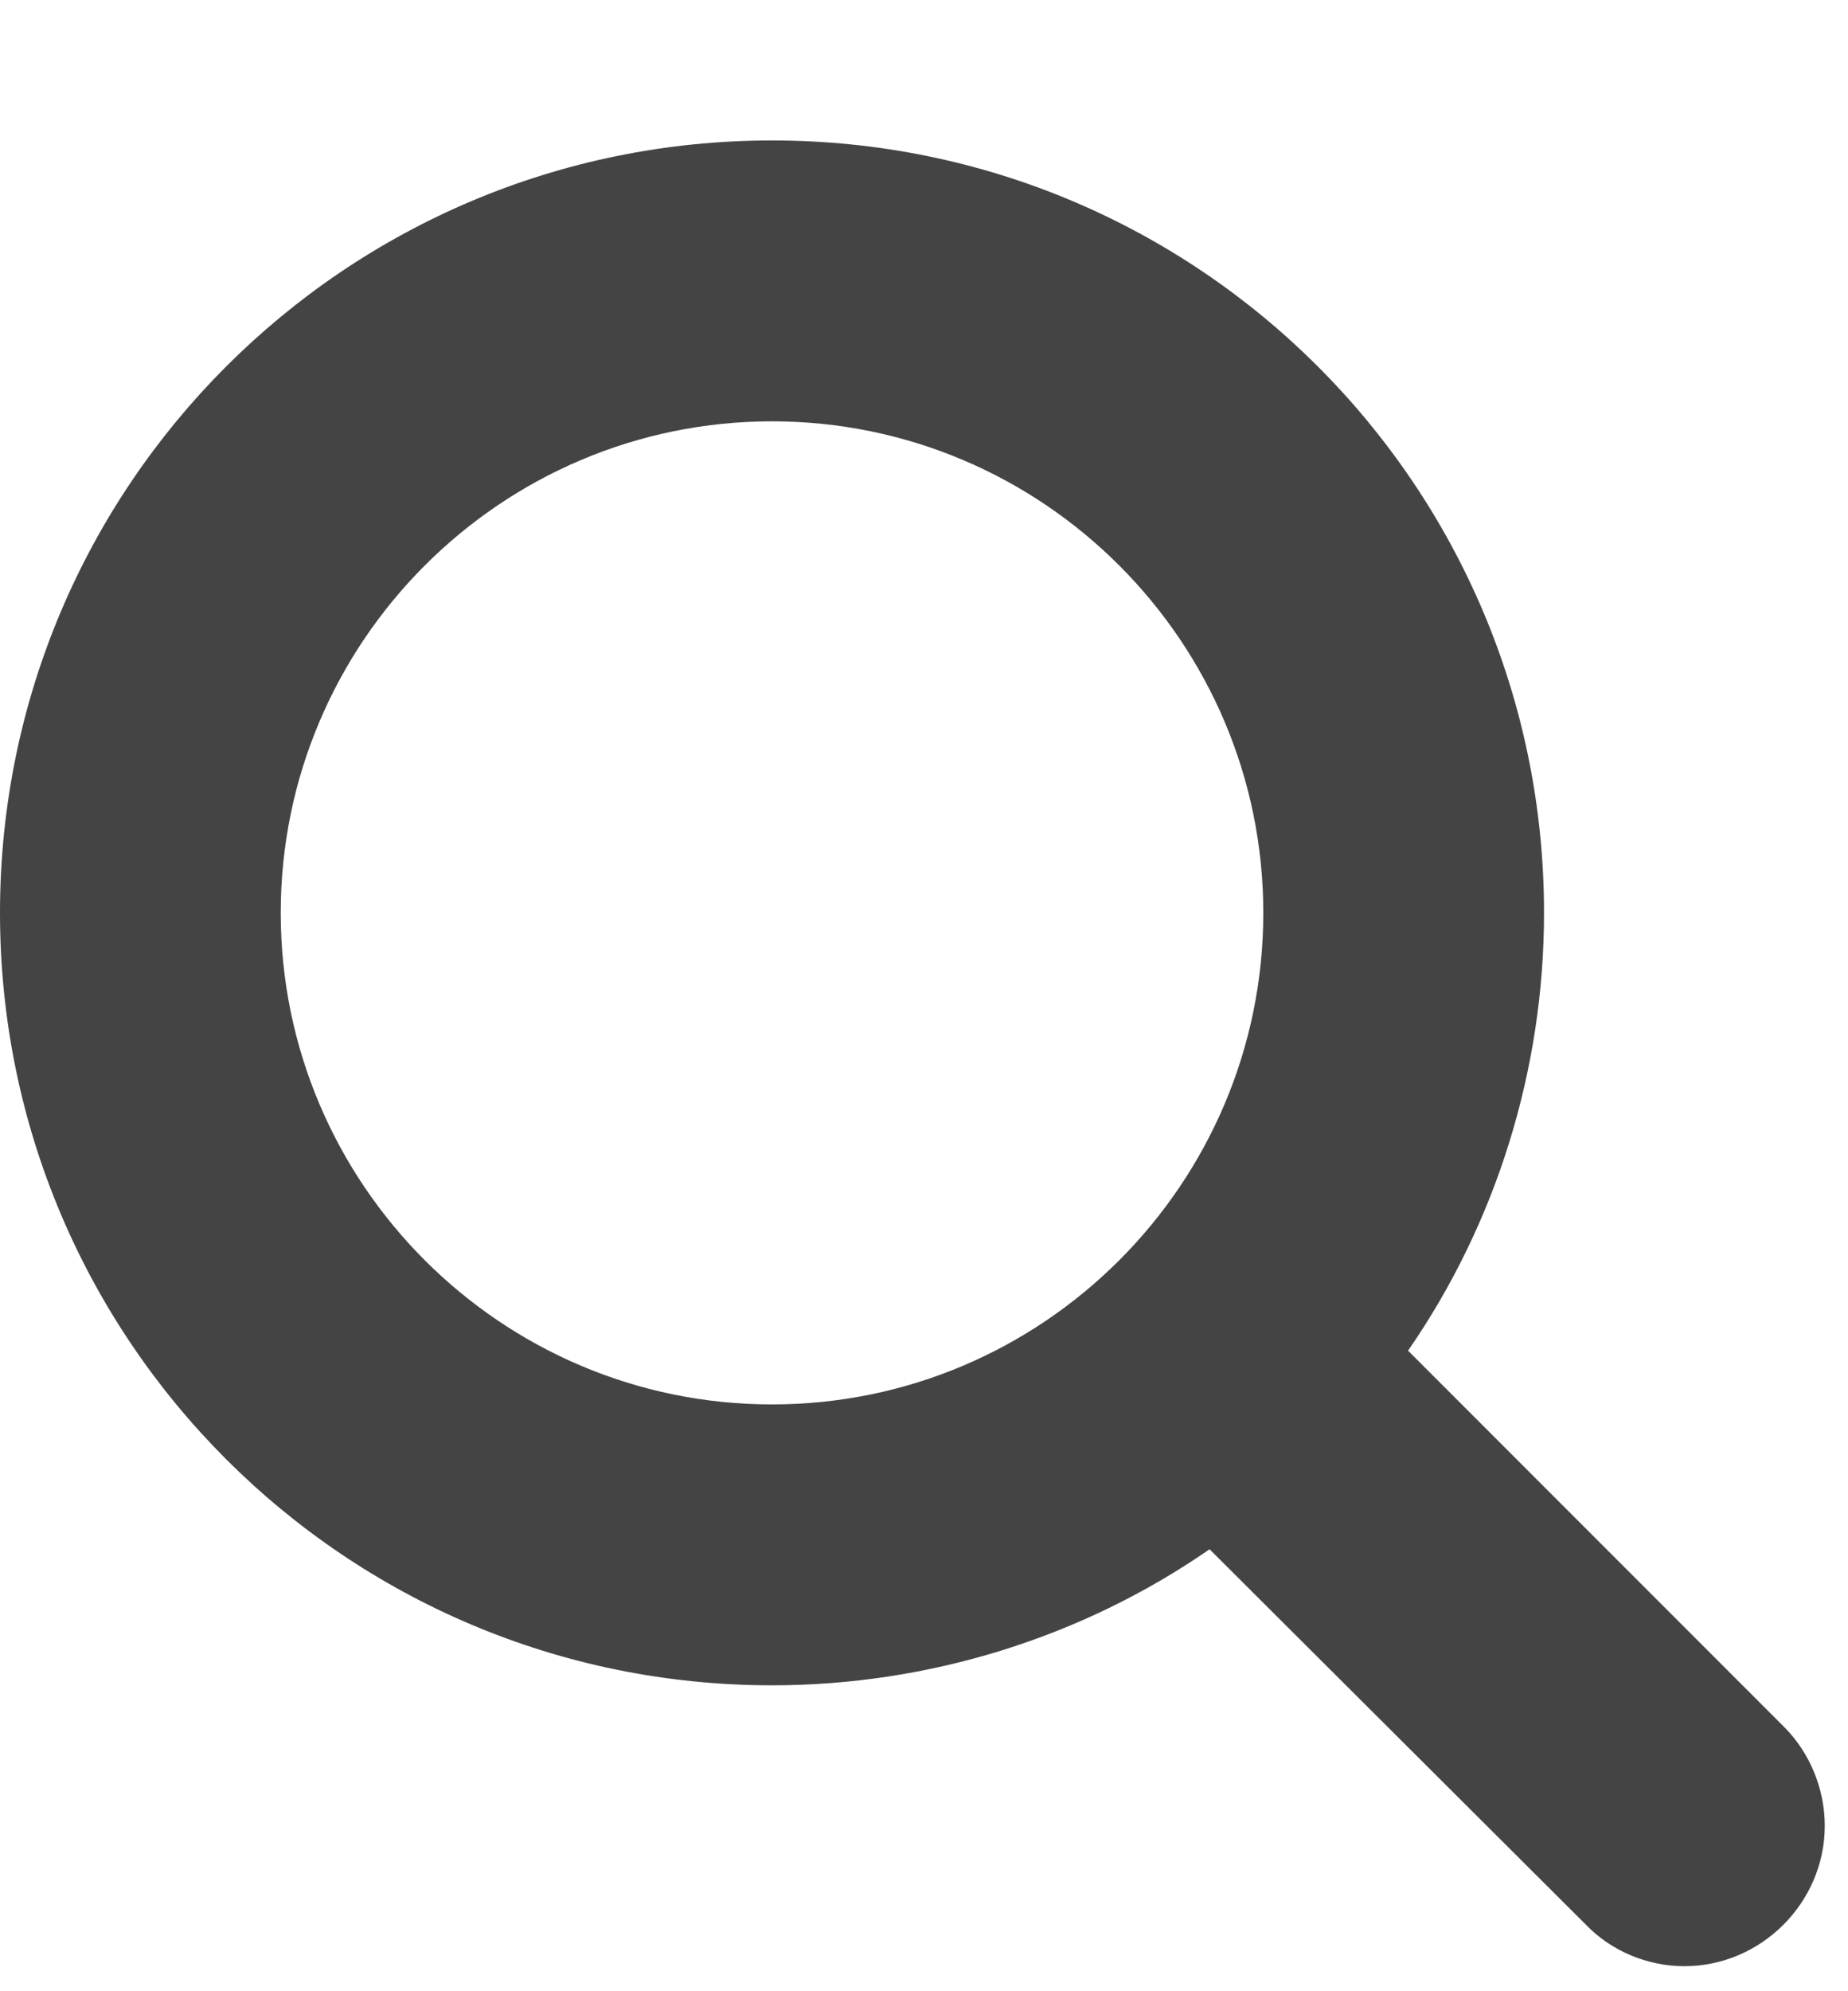 <?xml version="1.0" encoding="utf-8"?><!DOCTYPE svg PUBLIC "-//W3C//DTD SVG 1.1//EN" "http://www.w3.org/Graphics/SVG/1.1/DTD/svg11.dtd"><svg version="1.1" xmlns="http://www.w3.org/2000/svg" xmlns:xlink="http://www.w3.org/1999/xlink" width="26" height="28" viewBox="0 0 26 28" data-code="61442" data-tags="search"><g fill="#444" transform="scale(0.027 0.027)"><path d="M658.286 475.429c0-141.143-114.857-256-256-256s-256 114.857-256 256 114.857 256 256 256 256-114.857 256-256zM950.857 950.857c0 40-33.143 73.143-73.143 73.143-19.429 0-38.286-8-51.429-21.714l-196-195.429c-66.857 46.286-146.857 70.857-228 70.857-222.286 0-402.286-180-402.286-402.286s180-402.286 402.286-402.286 402.286 180 402.286 402.286c0 81.143-24.571 161.143-70.857 228l196 196c13.143 13.143 21.143 32 21.143 51.429z" /></g></svg>
